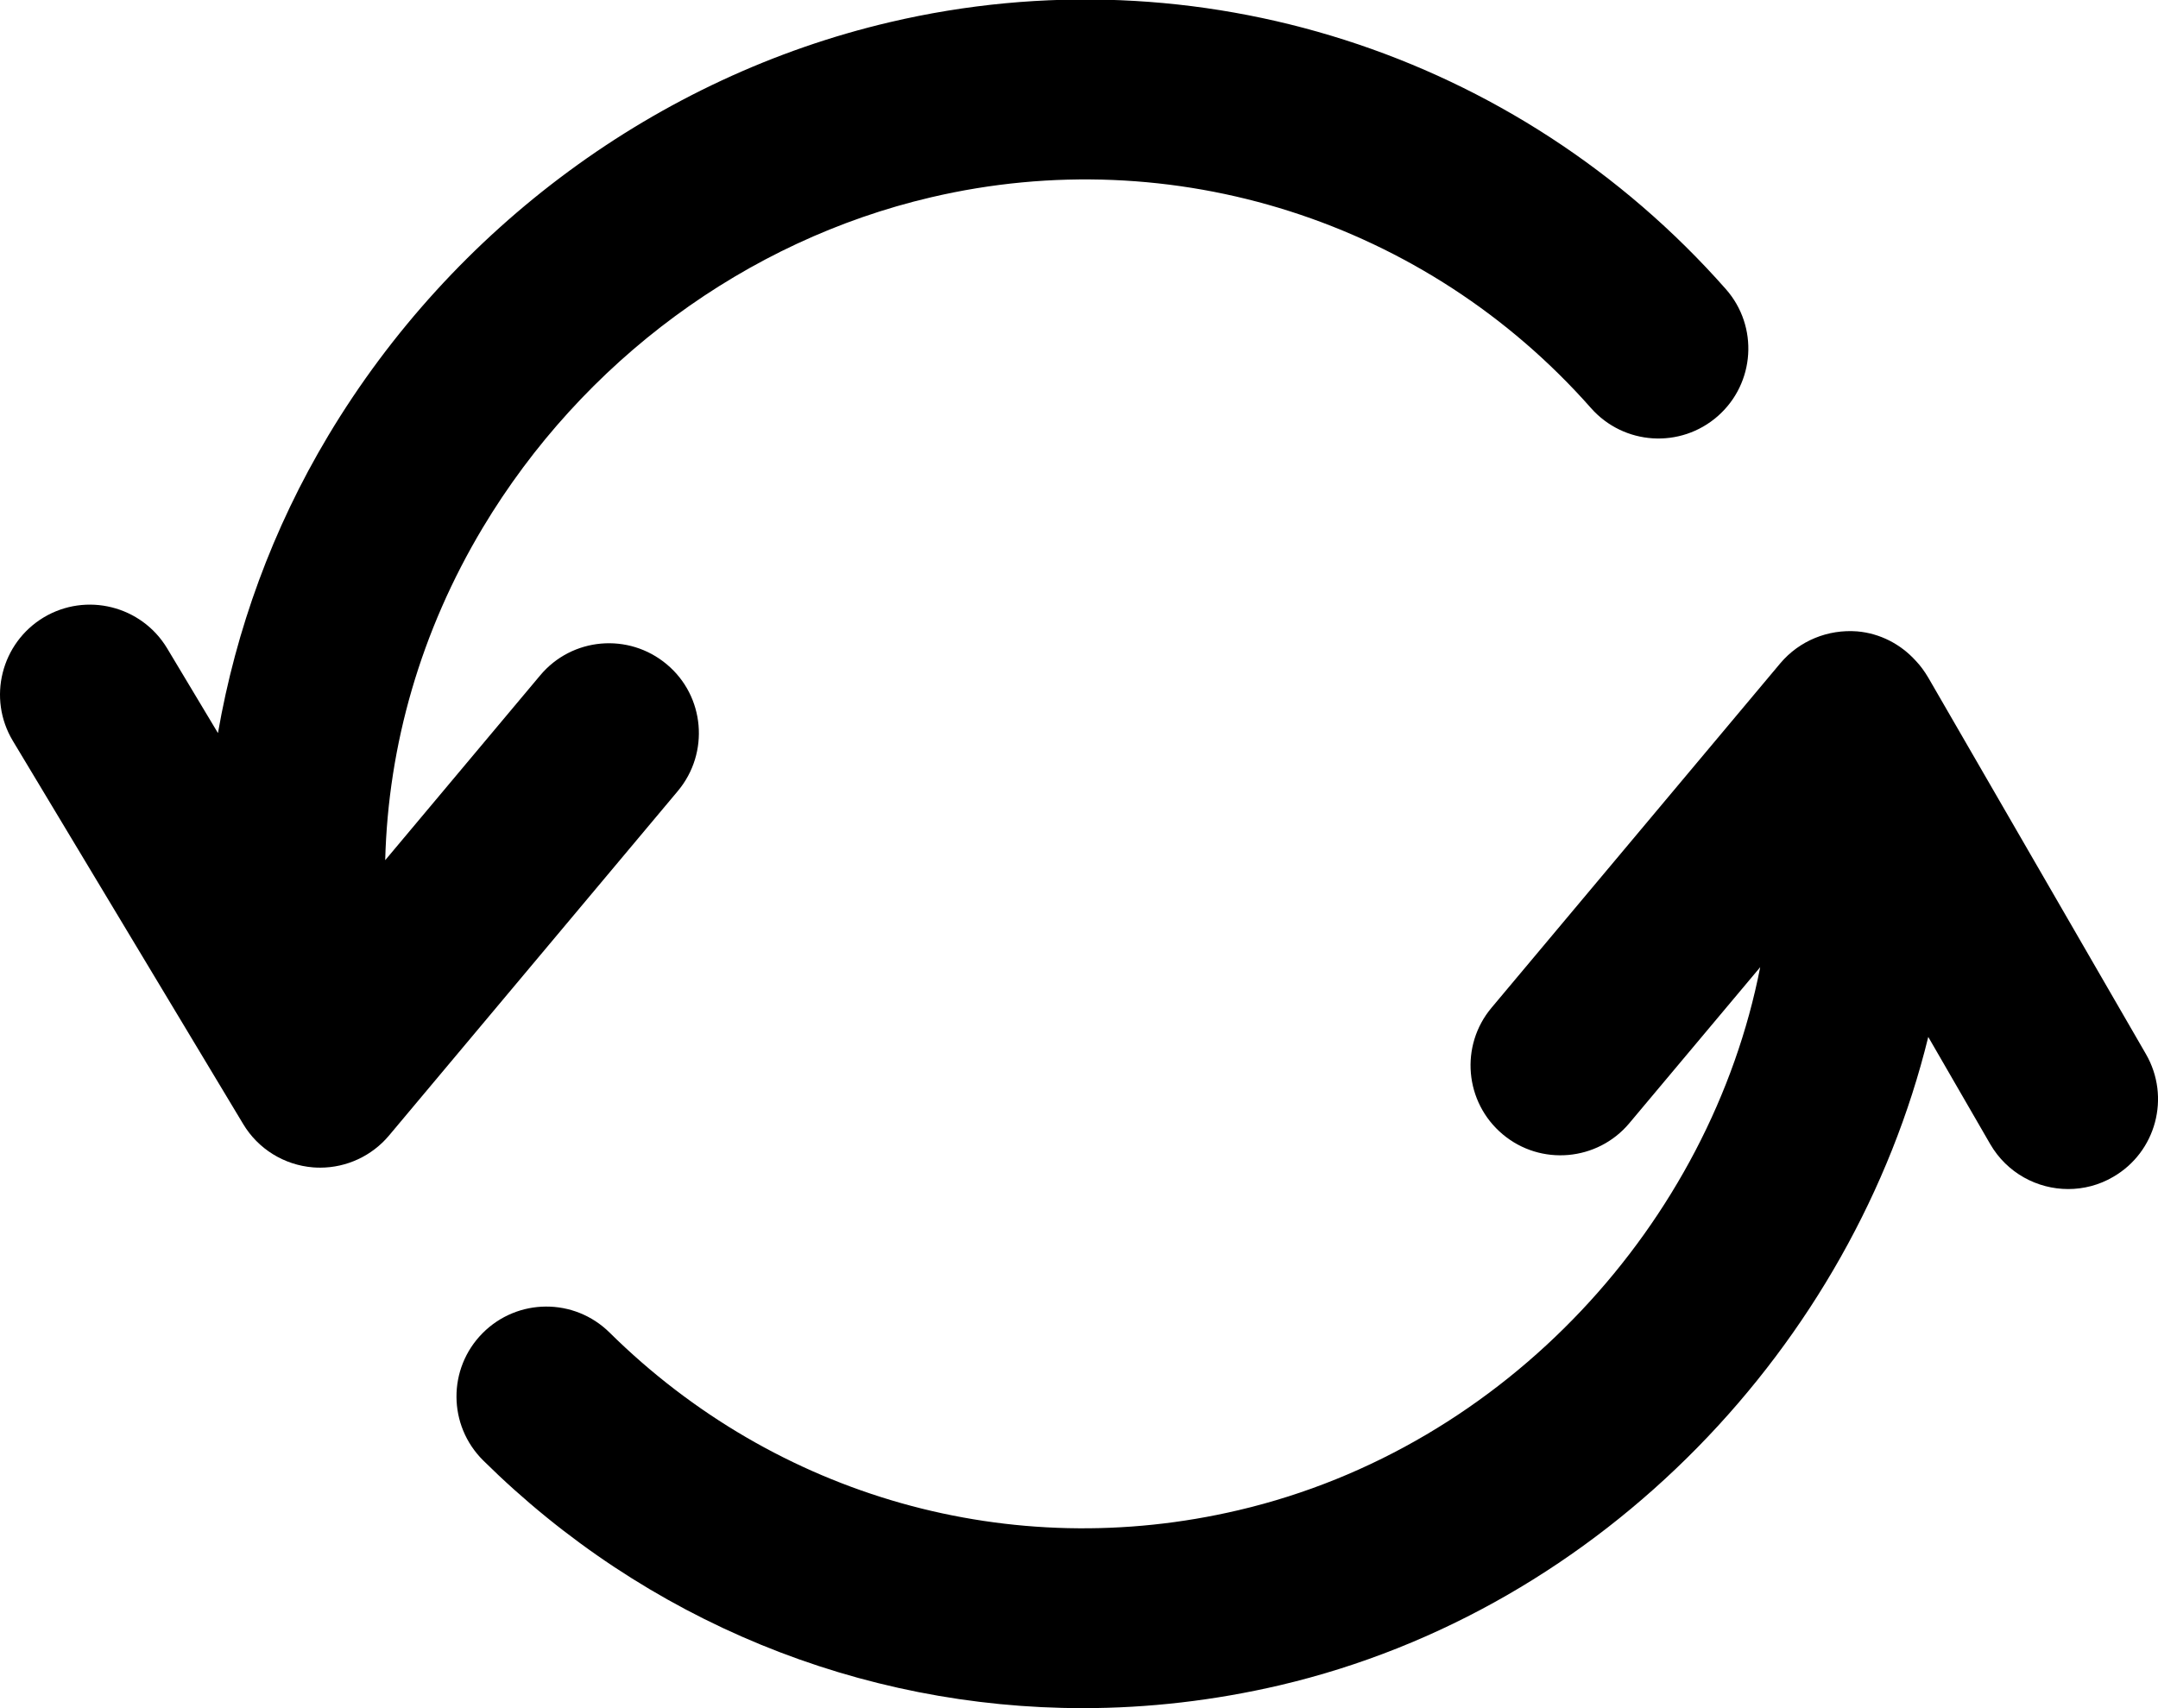 <?xml version="1.0" encoding="UTF-8" standalone="no"?>
<svg width="24px" height="19px" viewBox="0 0 24 19" version="1.1" xmlns="http://www.w3.org/2000/svg" xmlns:xlink="http://www.w3.org/1999/xlink" xmlns:sketch="http://www.bohemiancoding.com/sketch/ns">
    <!-- Generator: Sketch 3.4.4 (17249) - http://www.bohemiancoding.com/sketch -->
    <title>Fill 123 + Fill 124</title>
    <desc>Created with Sketch.</desc>
    <defs></defs>
    <g id="Page-1" stroke="none" stroke-width="1" fill="none" fill-rule="evenodd" sketch:type="MSPage">
        <g id="Fill-123-+-Fill-124" sketch:type="MSLayerGroup" transform="translate(-1, -1)" fill="#000000">
            <path d="M24.866,12.725 L22.446,8.539 C22.405,8.47 22.36,8.406 22.305,8.349 C22.137,8.164 21.908,8.045 21.655,8.023 C21.329,7.998 21.012,8.127 20.801,8.376 L17.589,12.208 C17.233,12.631 17.289,13.262 17.712,13.617 C18.134,13.972 18.766,13.916 19.12,13.494 L20.576,11.758 C20.023,14.591 17.758,17.099 14.774,17.798 C12.246,18.393 9.632,17.653 7.78,15.823 C7.387,15.434 6.755,15.437 6.366,15.83 C5.977,16.223 5.981,16.856 6.374,17.245 C8.184,19.035 10.572,20 13.042,20 C13.768,20 14.503,19.916 15.231,19.746 C18.837,18.901 21.609,15.945 22.445,12.534 L23.134,13.726 C23.32,14.047 23.656,14.226 24.001,14.226 C24.171,14.226 24.344,14.183 24.501,14.091 C24.979,13.815 25.142,13.204 24.866,12.725" id="Fill-123" sketch:type="MSShapeGroup"></path>
            <path d="M8.415,8.389 C7.991,8.034 7.361,8.089 7.007,8.513 L5.284,10.568 C5.317,9.285 5.681,8.019 6.369,6.87 C7.48,5.016 9.297,3.676 11.353,3.195 C14.048,2.562 16.86,3.461 18.694,5.539 C19.06,5.953 19.69,5.993 20.105,5.628 C20.519,5.263 20.56,4.631 20.194,4.216 C17.872,1.584 14.31,0.445 10.895,1.247 C8.316,1.852 6.041,3.527 4.653,5.842 C4.029,6.883 3.624,8.004 3.424,9.154 L2.858,8.21 C2.573,7.738 1.959,7.584 1.485,7.868 C1.013,8.153 0.858,8.767 1.143,9.241 L3.704,13.502 C3.87,13.78 4.16,13.959 4.482,13.985 C4.509,13.987 4.534,13.988 4.561,13.988 C4.854,13.988 5.136,13.858 5.327,13.63 L8.539,9.798 C8.893,9.374 8.839,8.743 8.415,8.389" id="Fill-124" sketch:type="MSShapeGroup"></path>
        </g>
    </g>
</svg>